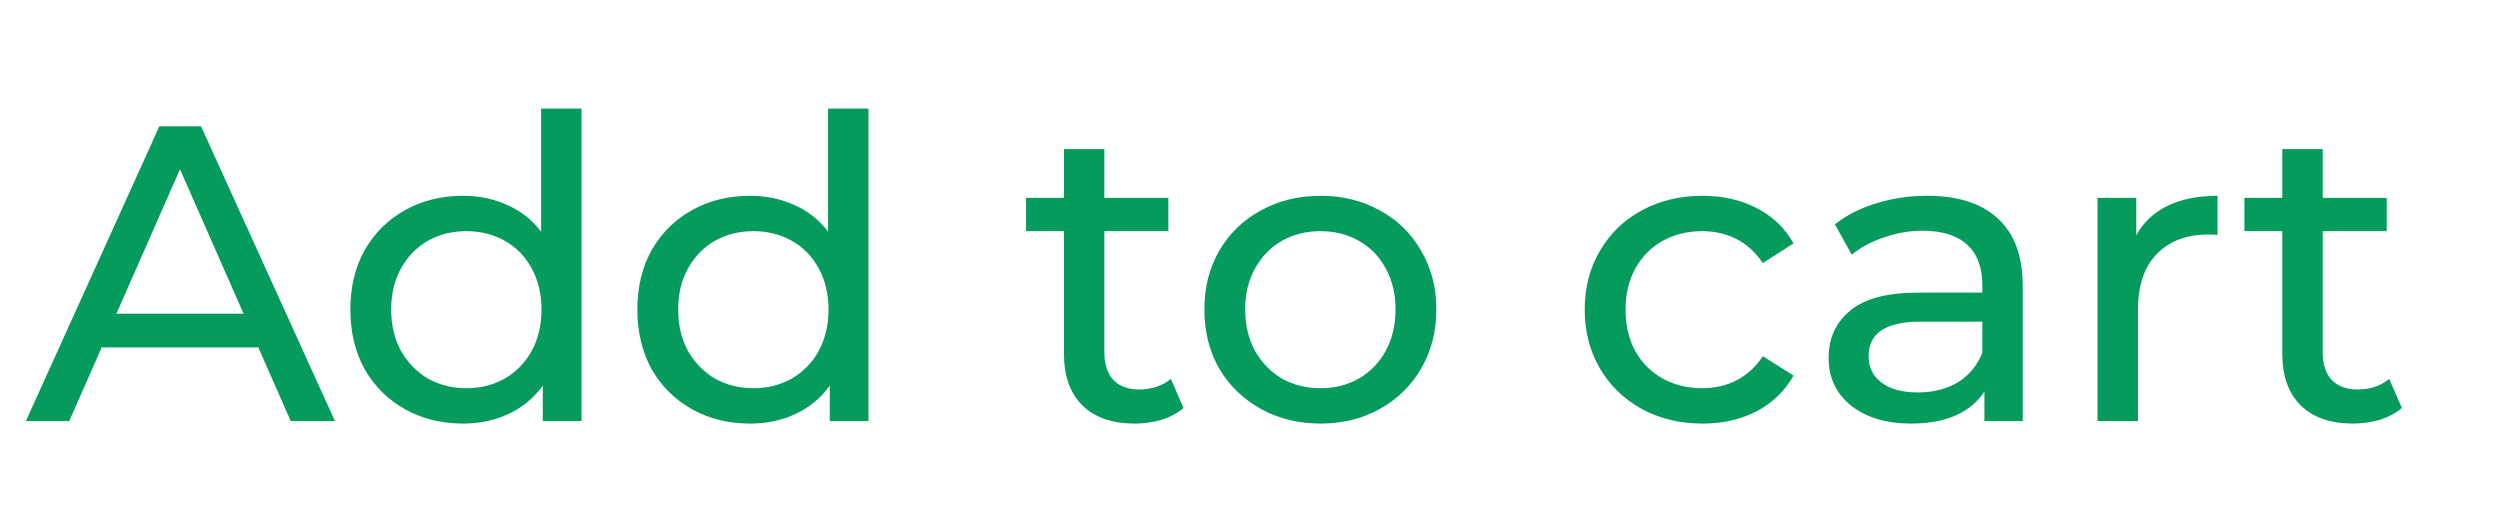 <svg width="95" height="20" viewBox="0 0 95 20" fill="none" xmlns="http://www.w3.org/2000/svg">
<path d="M9.816 13.2H3.864L2.632 16H0.984L6.056 4.8H7.64L12.728 16H11.048L9.816 13.2ZM9.256 11.92L6.84 6.432L4.424 11.92H9.256ZM22.097 4.128V16H20.625V14.656C20.283 15.125 19.851 15.483 19.329 15.728C18.806 15.973 18.23 16.096 17.601 16.096C16.779 16.096 16.043 15.915 15.393 15.552C14.742 15.189 14.23 14.683 13.857 14.032C13.494 13.371 13.313 12.613 13.313 11.76C13.313 10.907 13.494 10.155 13.857 9.504C14.23 8.853 14.742 8.347 15.393 7.984C16.043 7.621 16.779 7.44 17.601 7.44C18.209 7.44 18.769 7.557 19.281 7.792C19.793 8.016 20.219 8.352 20.561 8.8V4.128H22.097ZM17.729 14.752C18.262 14.752 18.747 14.629 19.185 14.384C19.622 14.128 19.963 13.776 20.209 13.328C20.454 12.869 20.577 12.347 20.577 11.76C20.577 11.173 20.454 10.656 20.209 10.208C19.963 9.749 19.622 9.397 19.185 9.152C18.747 8.907 18.262 8.784 17.729 8.784C17.185 8.784 16.694 8.907 16.257 9.152C15.83 9.397 15.489 9.749 15.233 10.208C14.987 10.656 14.865 11.173 14.865 11.76C14.865 12.347 14.987 12.869 15.233 13.328C15.489 13.776 15.83 14.128 16.257 14.384C16.694 14.629 17.185 14.752 17.729 14.752ZM33.003 4.128V16H31.531V14.656C31.189 15.125 30.758 15.483 30.235 15.728C29.712 15.973 29.136 16.096 28.507 16.096C27.686 16.096 26.95 15.915 26.299 15.552C25.648 15.189 25.136 14.683 24.763 14.032C24.4 13.371 24.219 12.613 24.219 11.76C24.219 10.907 24.4 10.155 24.763 9.504C25.136 8.853 25.648 8.347 26.299 7.984C26.95 7.621 27.686 7.44 28.507 7.44C29.115 7.44 29.675 7.557 30.187 7.792C30.699 8.016 31.125 8.352 31.467 8.8V4.128H33.003ZM28.635 14.752C29.168 14.752 29.654 14.629 30.091 14.384C30.528 14.128 30.869 13.776 31.115 13.328C31.36 12.869 31.483 12.347 31.483 11.76C31.483 11.173 31.36 10.656 31.115 10.208C30.869 9.749 30.528 9.397 30.091 9.152C29.654 8.907 29.168 8.784 28.635 8.784C28.091 8.784 27.6 8.907 27.163 9.152C26.736 9.397 26.395 9.749 26.139 10.208C25.893 10.656 25.771 11.173 25.771 11.76C25.771 12.347 25.893 12.869 26.139 13.328C26.395 13.776 26.736 14.128 27.163 14.384C27.6 14.629 28.091 14.752 28.635 14.752ZM44.974 15.504C44.75 15.696 44.473 15.845 44.142 15.952C43.811 16.048 43.47 16.096 43.118 16.096C42.265 16.096 41.603 15.867 41.134 15.408C40.665 14.949 40.43 14.293 40.43 13.44V8.784H38.99V7.52H40.43V5.664H41.966V7.52H44.398V8.784H41.966V13.376C41.966 13.835 42.078 14.187 42.302 14.432C42.537 14.677 42.867 14.8 43.294 14.8C43.763 14.8 44.163 14.667 44.494 14.4L44.974 15.504ZM50.182 16.096C49.339 16.096 48.582 15.909 47.91 15.536C47.238 15.163 46.71 14.651 46.326 14C45.952 13.339 45.766 12.592 45.766 11.76C45.766 10.928 45.952 10.187 46.326 9.536C46.71 8.875 47.238 8.363 47.91 8C48.582 7.627 49.339 7.44 50.182 7.44C51.024 7.44 51.776 7.627 52.438 8C53.11 8.363 53.632 8.875 54.006 9.536C54.39 10.187 54.582 10.928 54.582 11.76C54.582 12.592 54.39 13.339 54.006 14C53.632 14.651 53.11 15.163 52.438 15.536C51.776 15.909 51.024 16.096 50.182 16.096ZM50.182 14.752C50.726 14.752 51.211 14.629 51.638 14.384C52.075 14.128 52.416 13.776 52.662 13.328C52.907 12.869 53.03 12.347 53.03 11.76C53.03 11.173 52.907 10.656 52.662 10.208C52.416 9.749 52.075 9.397 51.638 9.152C51.211 8.907 50.726 8.784 50.182 8.784C49.638 8.784 49.147 8.907 48.71 9.152C48.283 9.397 47.942 9.749 47.686 10.208C47.44 10.656 47.318 11.173 47.318 11.76C47.318 12.347 47.44 12.869 47.686 13.328C47.942 13.776 48.283 14.128 48.71 14.384C49.147 14.629 49.638 14.752 50.182 14.752ZM64.699 16.096C63.835 16.096 63.062 15.909 62.379 15.536C61.707 15.163 61.179 14.651 60.795 14C60.411 13.339 60.219 12.592 60.219 11.76C60.219 10.928 60.411 10.187 60.795 9.536C61.179 8.875 61.707 8.363 62.379 8C63.062 7.627 63.835 7.44 64.699 7.44C65.467 7.44 66.15 7.595 66.747 7.904C67.355 8.213 67.824 8.661 68.155 9.248L66.987 10C66.72 9.595 66.389 9.291 65.995 9.088C65.6 8.885 65.163 8.784 64.683 8.784C64.128 8.784 63.627 8.907 63.179 9.152C62.742 9.397 62.395 9.749 62.139 10.208C61.894 10.656 61.771 11.173 61.771 11.76C61.771 12.357 61.894 12.885 62.139 13.344C62.395 13.792 62.742 14.139 63.179 14.384C63.627 14.629 64.128 14.752 64.683 14.752C65.163 14.752 65.6 14.651 65.995 14.448C66.389 14.245 66.72 13.941 66.987 13.536L68.155 14.272C67.824 14.859 67.355 15.312 66.747 15.632C66.15 15.941 65.467 16.096 64.699 16.096ZM73.231 7.44C74.405 7.44 75.301 7.728 75.919 8.304C76.549 8.88 76.864 9.739 76.864 10.88V16H75.407V14.88C75.151 15.275 74.784 15.579 74.303 15.792C73.834 15.995 73.274 16.096 72.624 16.096C71.674 16.096 70.912 15.867 70.335 15.408C69.77 14.949 69.487 14.347 69.487 13.6C69.487 12.853 69.76 12.256 70.303 11.808C70.847 11.349 71.712 11.12 72.895 11.12H75.328V10.816C75.328 10.155 75.135 9.648 74.751 9.296C74.368 8.944 73.802 8.768 73.055 8.768C72.554 8.768 72.064 8.853 71.584 9.024C71.103 9.184 70.698 9.403 70.368 9.68L69.728 8.528C70.165 8.176 70.688 7.909 71.296 7.728C71.903 7.536 72.549 7.44 73.231 7.44ZM72.879 14.912C73.466 14.912 73.973 14.784 74.4 14.528C74.826 14.261 75.135 13.888 75.328 13.408V12.224H72.96C71.658 12.224 71.007 12.661 71.007 13.536C71.007 13.963 71.173 14.299 71.504 14.544C71.834 14.789 72.293 14.912 72.879 14.912ZM81.178 8.944C81.445 8.453 81.839 8.08 82.362 7.824C82.885 7.568 83.519 7.44 84.266 7.44V8.928C84.181 8.917 84.063 8.912 83.914 8.912C83.082 8.912 82.426 9.163 81.946 9.664C81.477 10.155 81.242 10.859 81.242 11.776V16H79.706V7.52H81.178V8.944ZM91.271 15.504C91.047 15.696 90.769 15.845 90.439 15.952C90.108 16.048 89.767 16.096 89.415 16.096C88.561 16.096 87.9 15.867 87.431 15.408C86.962 14.949 86.727 14.293 86.727 13.44V8.784H85.287V7.52H86.727V5.664H88.263V7.52H90.695V8.784H88.263V13.376C88.263 13.835 88.375 14.187 88.599 14.432C88.834 14.677 89.164 14.8 89.591 14.8C90.06 14.8 90.46 14.667 90.791 14.4L91.271 15.504Z" fill="#059B5C"/>
</svg>
